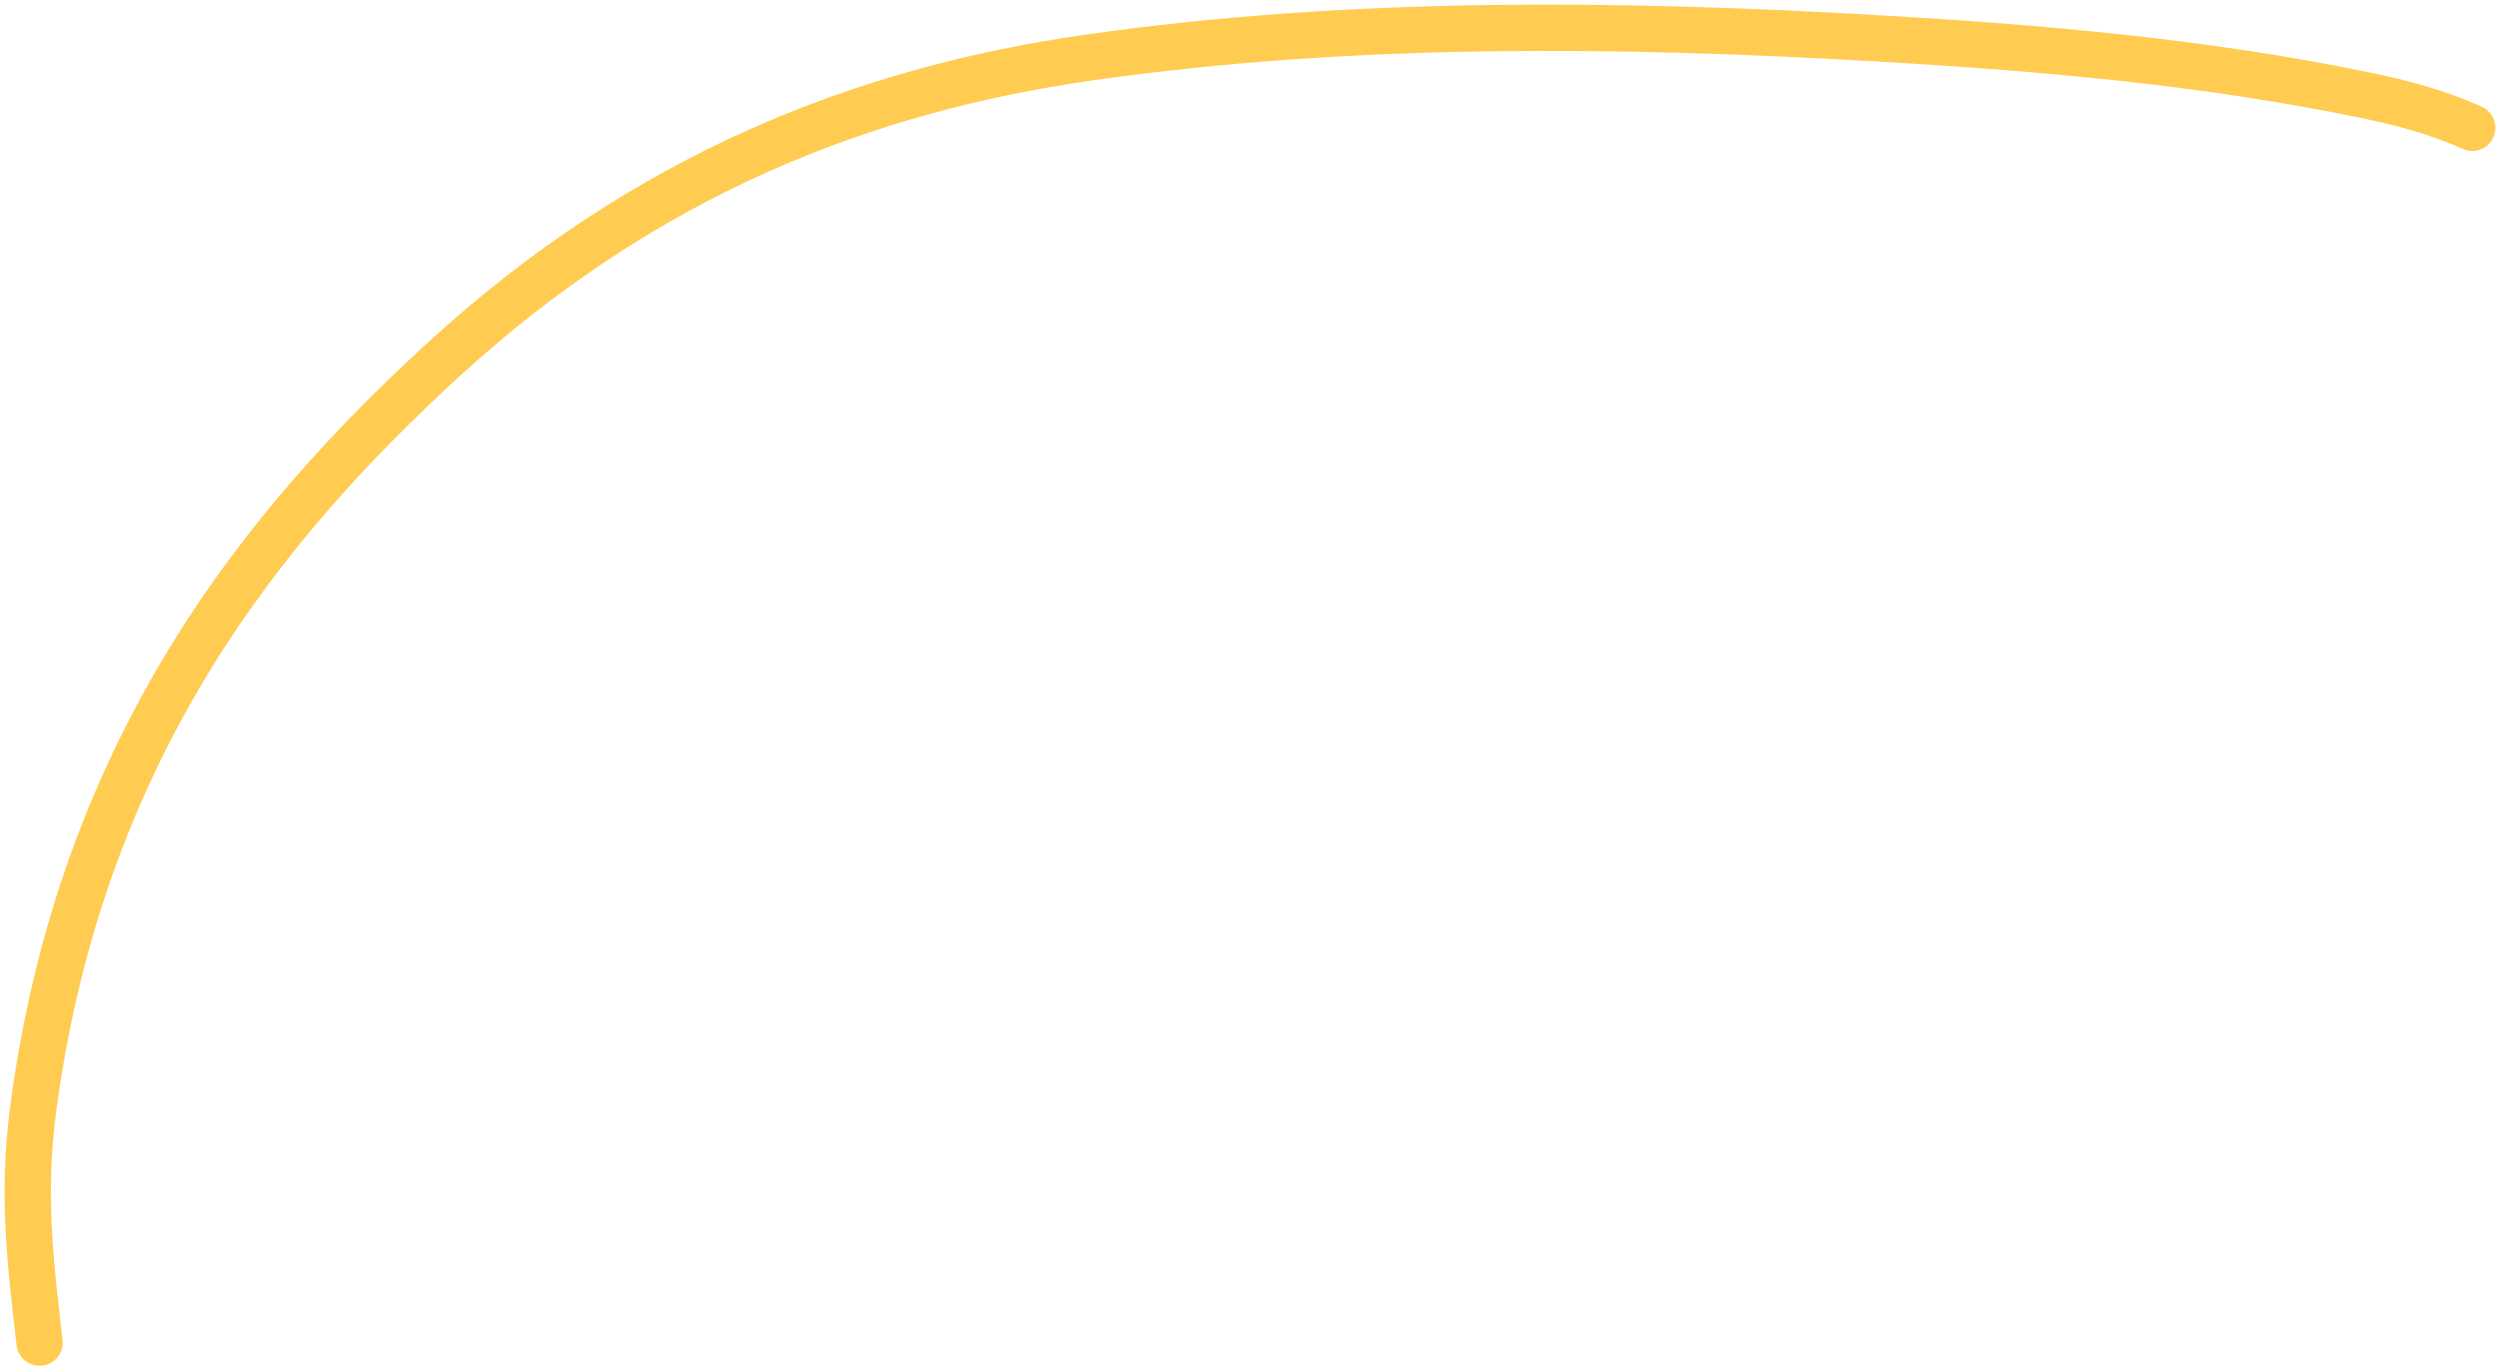 <svg width="270" height="148" viewBox="0 0 270 148" fill="none" xmlns="http://www.w3.org/2000/svg">
<path d="M267 13.807C263.183 12.078 259.291 11.076 255.383 10.269C237.968 6.674 220.368 5.159 202.858 4.144C174.578 2.505 146.041 2.187 117.813 6.185C93.439 9.638 69.775 18.763 47.853 38.88C28.928 56.247 8.846 80.311 3.601 119.655C2.379 128.818 3.235 136.125 4.269 144.955L4.274 145" stroke="#FFCC51" stroke-width="5" stroke-linecap="round"/>
</svg>

